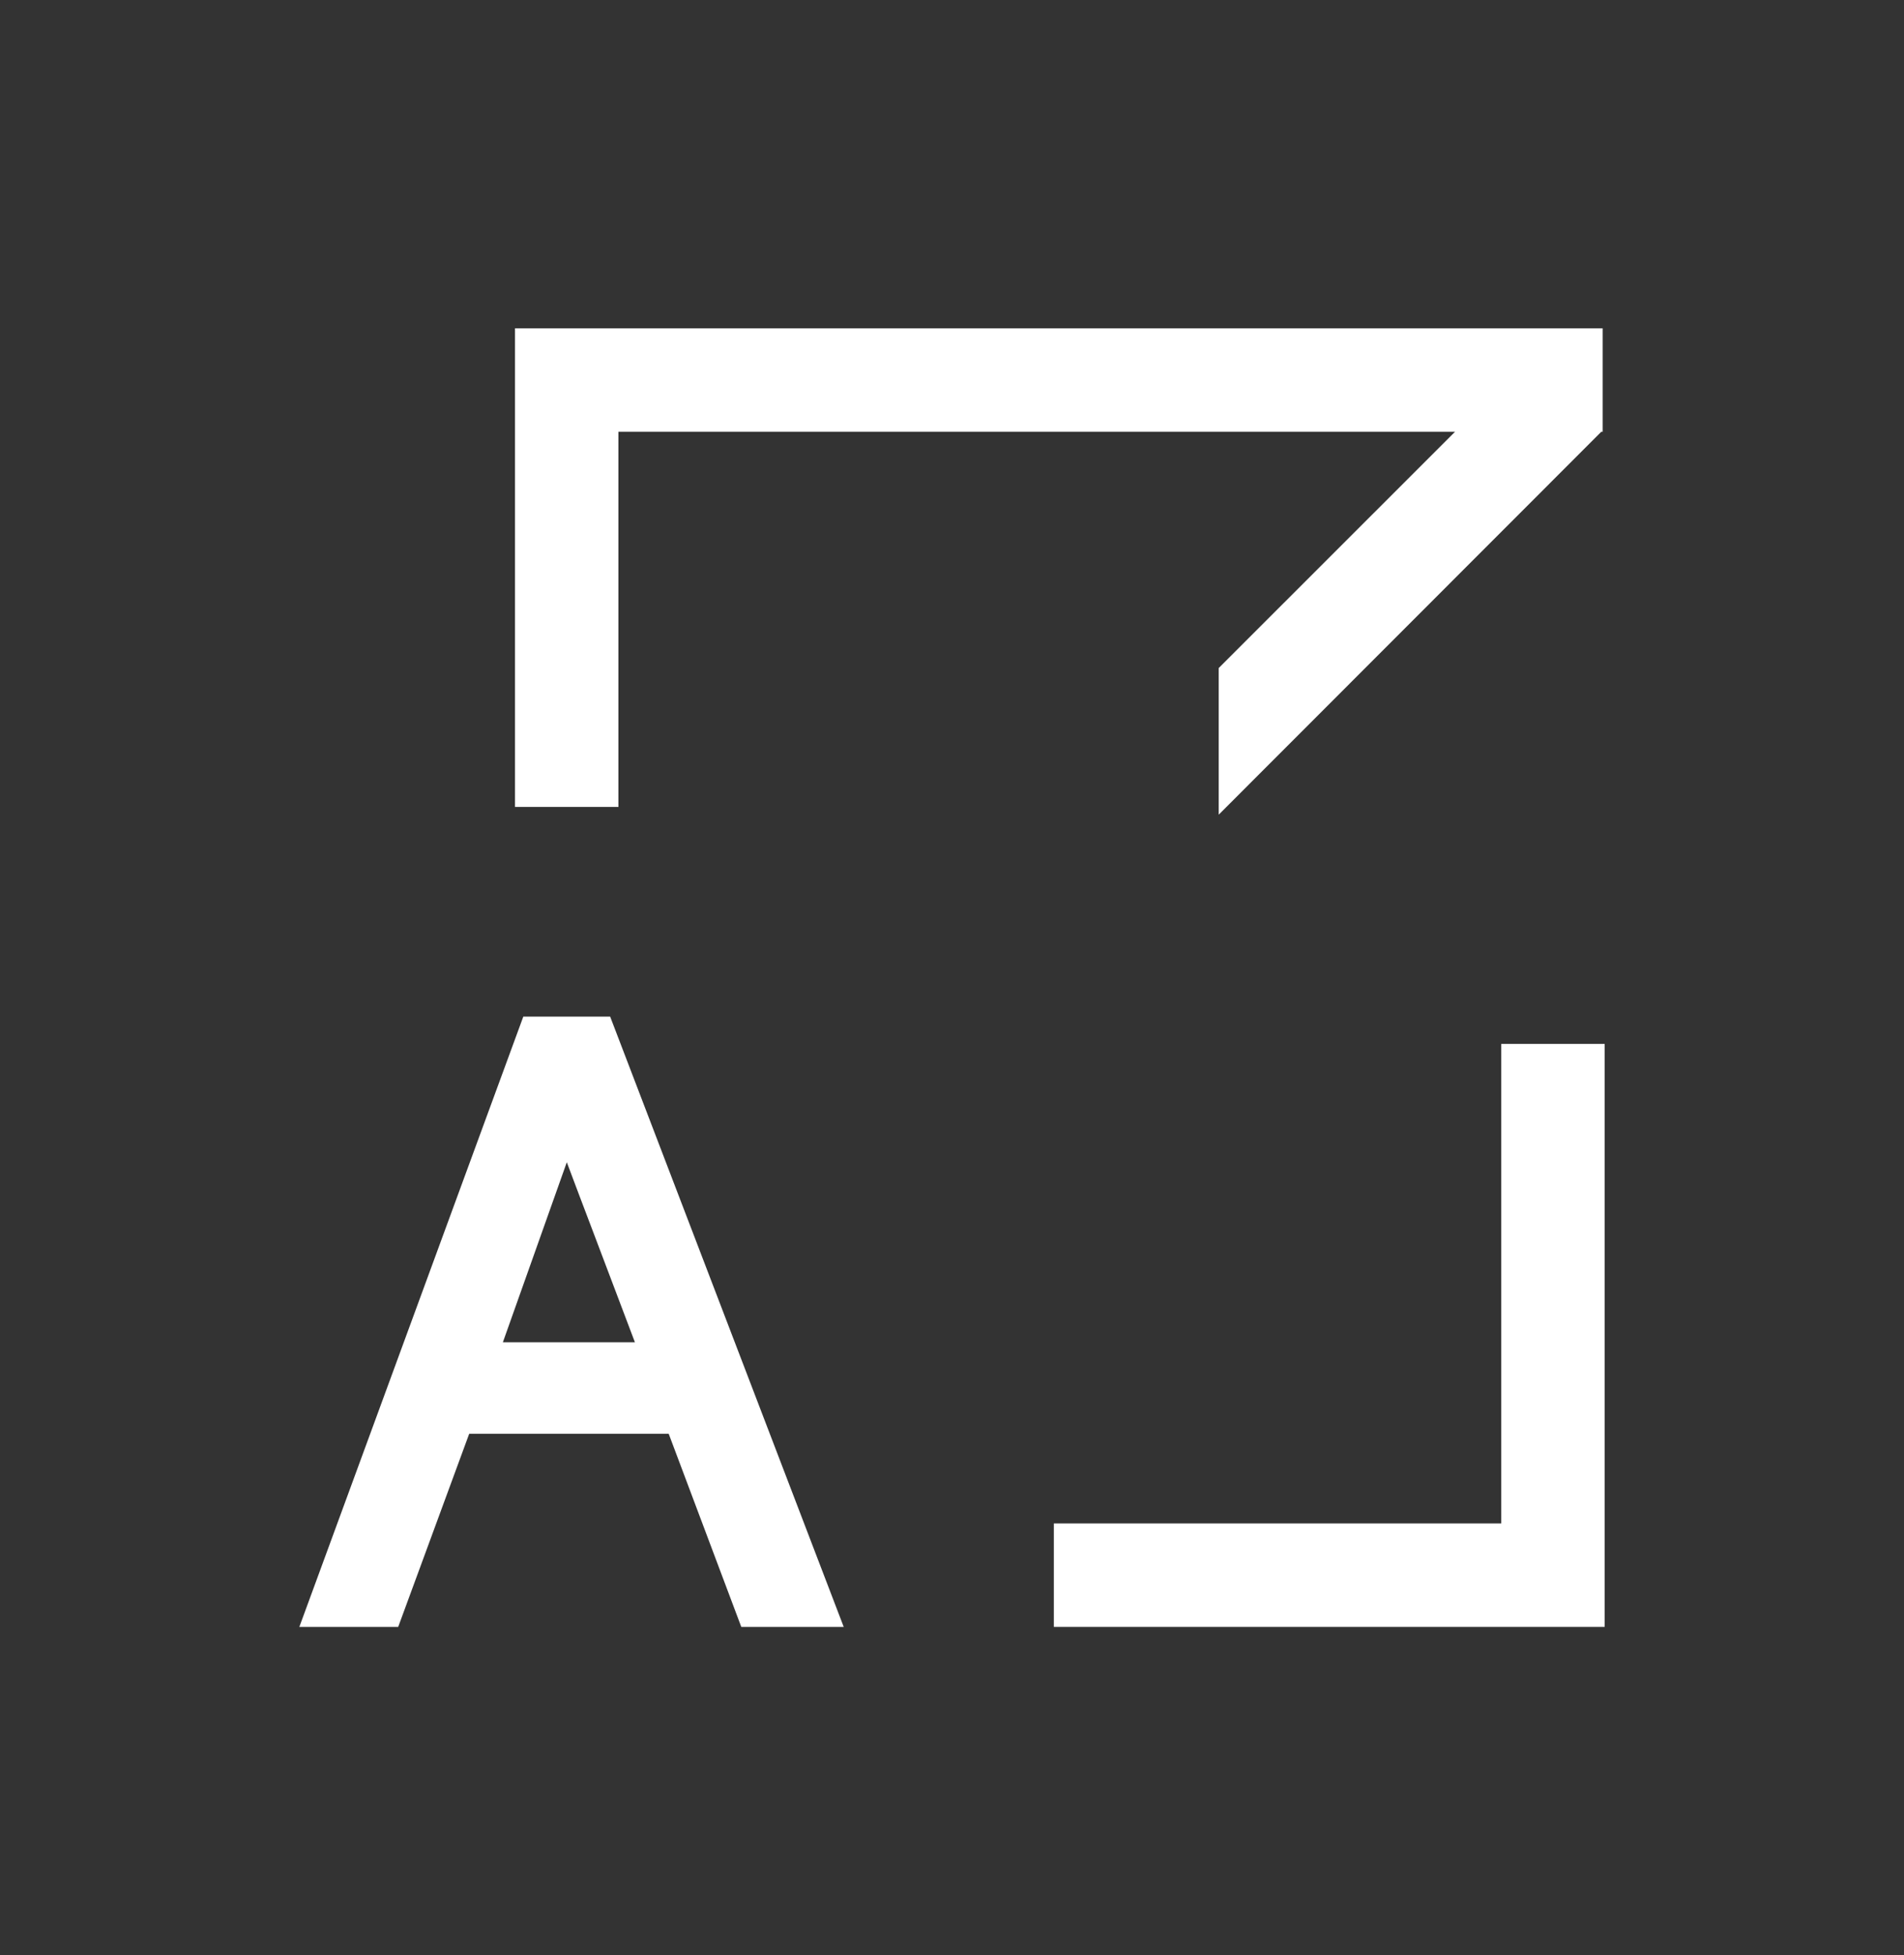 <?xml version="1.0" encoding="UTF-8"?> <!-- Generator: Adobe Illustrator 16.0.0, SVG Export Plug-In . SVG Version: 6.00 Build 0) --> <svg xmlns="http://www.w3.org/2000/svg" xmlns:xlink="http://www.w3.org/1999/xlink" id="Layer_1" x="0px" y="0px" width="174.834px" height="179.47px" viewBox="0 0 174.834 179.47" xml:space="preserve"><rect x="0" y="0" width="174.834" height="179.47" fill="#333333" stroke="none"/> <g> <path fill="#FFFFFF" d="M48.053,93.313l-20.566,56.021h9.077l6.521-17.73h18.317l6.666,17.73h9.406L56.026,93.313H48.053z M46.177,123.204l2.733-7.691c1.213-3.404,2.268-6.365,3.136-8.83c0.678,1.814,1.503,3.982,2.496,6.598 c1.062,2.795,2.308,6.076,3.758,9.924H46.177z"></path> <polygon fill="#FFFFFF" points="47.29,30.135 47.29,74.067 56.786,74.067 56.786,39.629 133.61,39.629 111.908,61.319 111.908,74.779 147.04,39.629 147.165,39.629 147.165,30.135 "></polygon> <polygon fill="#FFFFFF" points="137.853,139.838 96.769,139.838 96.769,149.334 147.347,149.334 147.347,139.838 147.347,95.821 137.853,95.821 "></polygon> </g> </svg> 